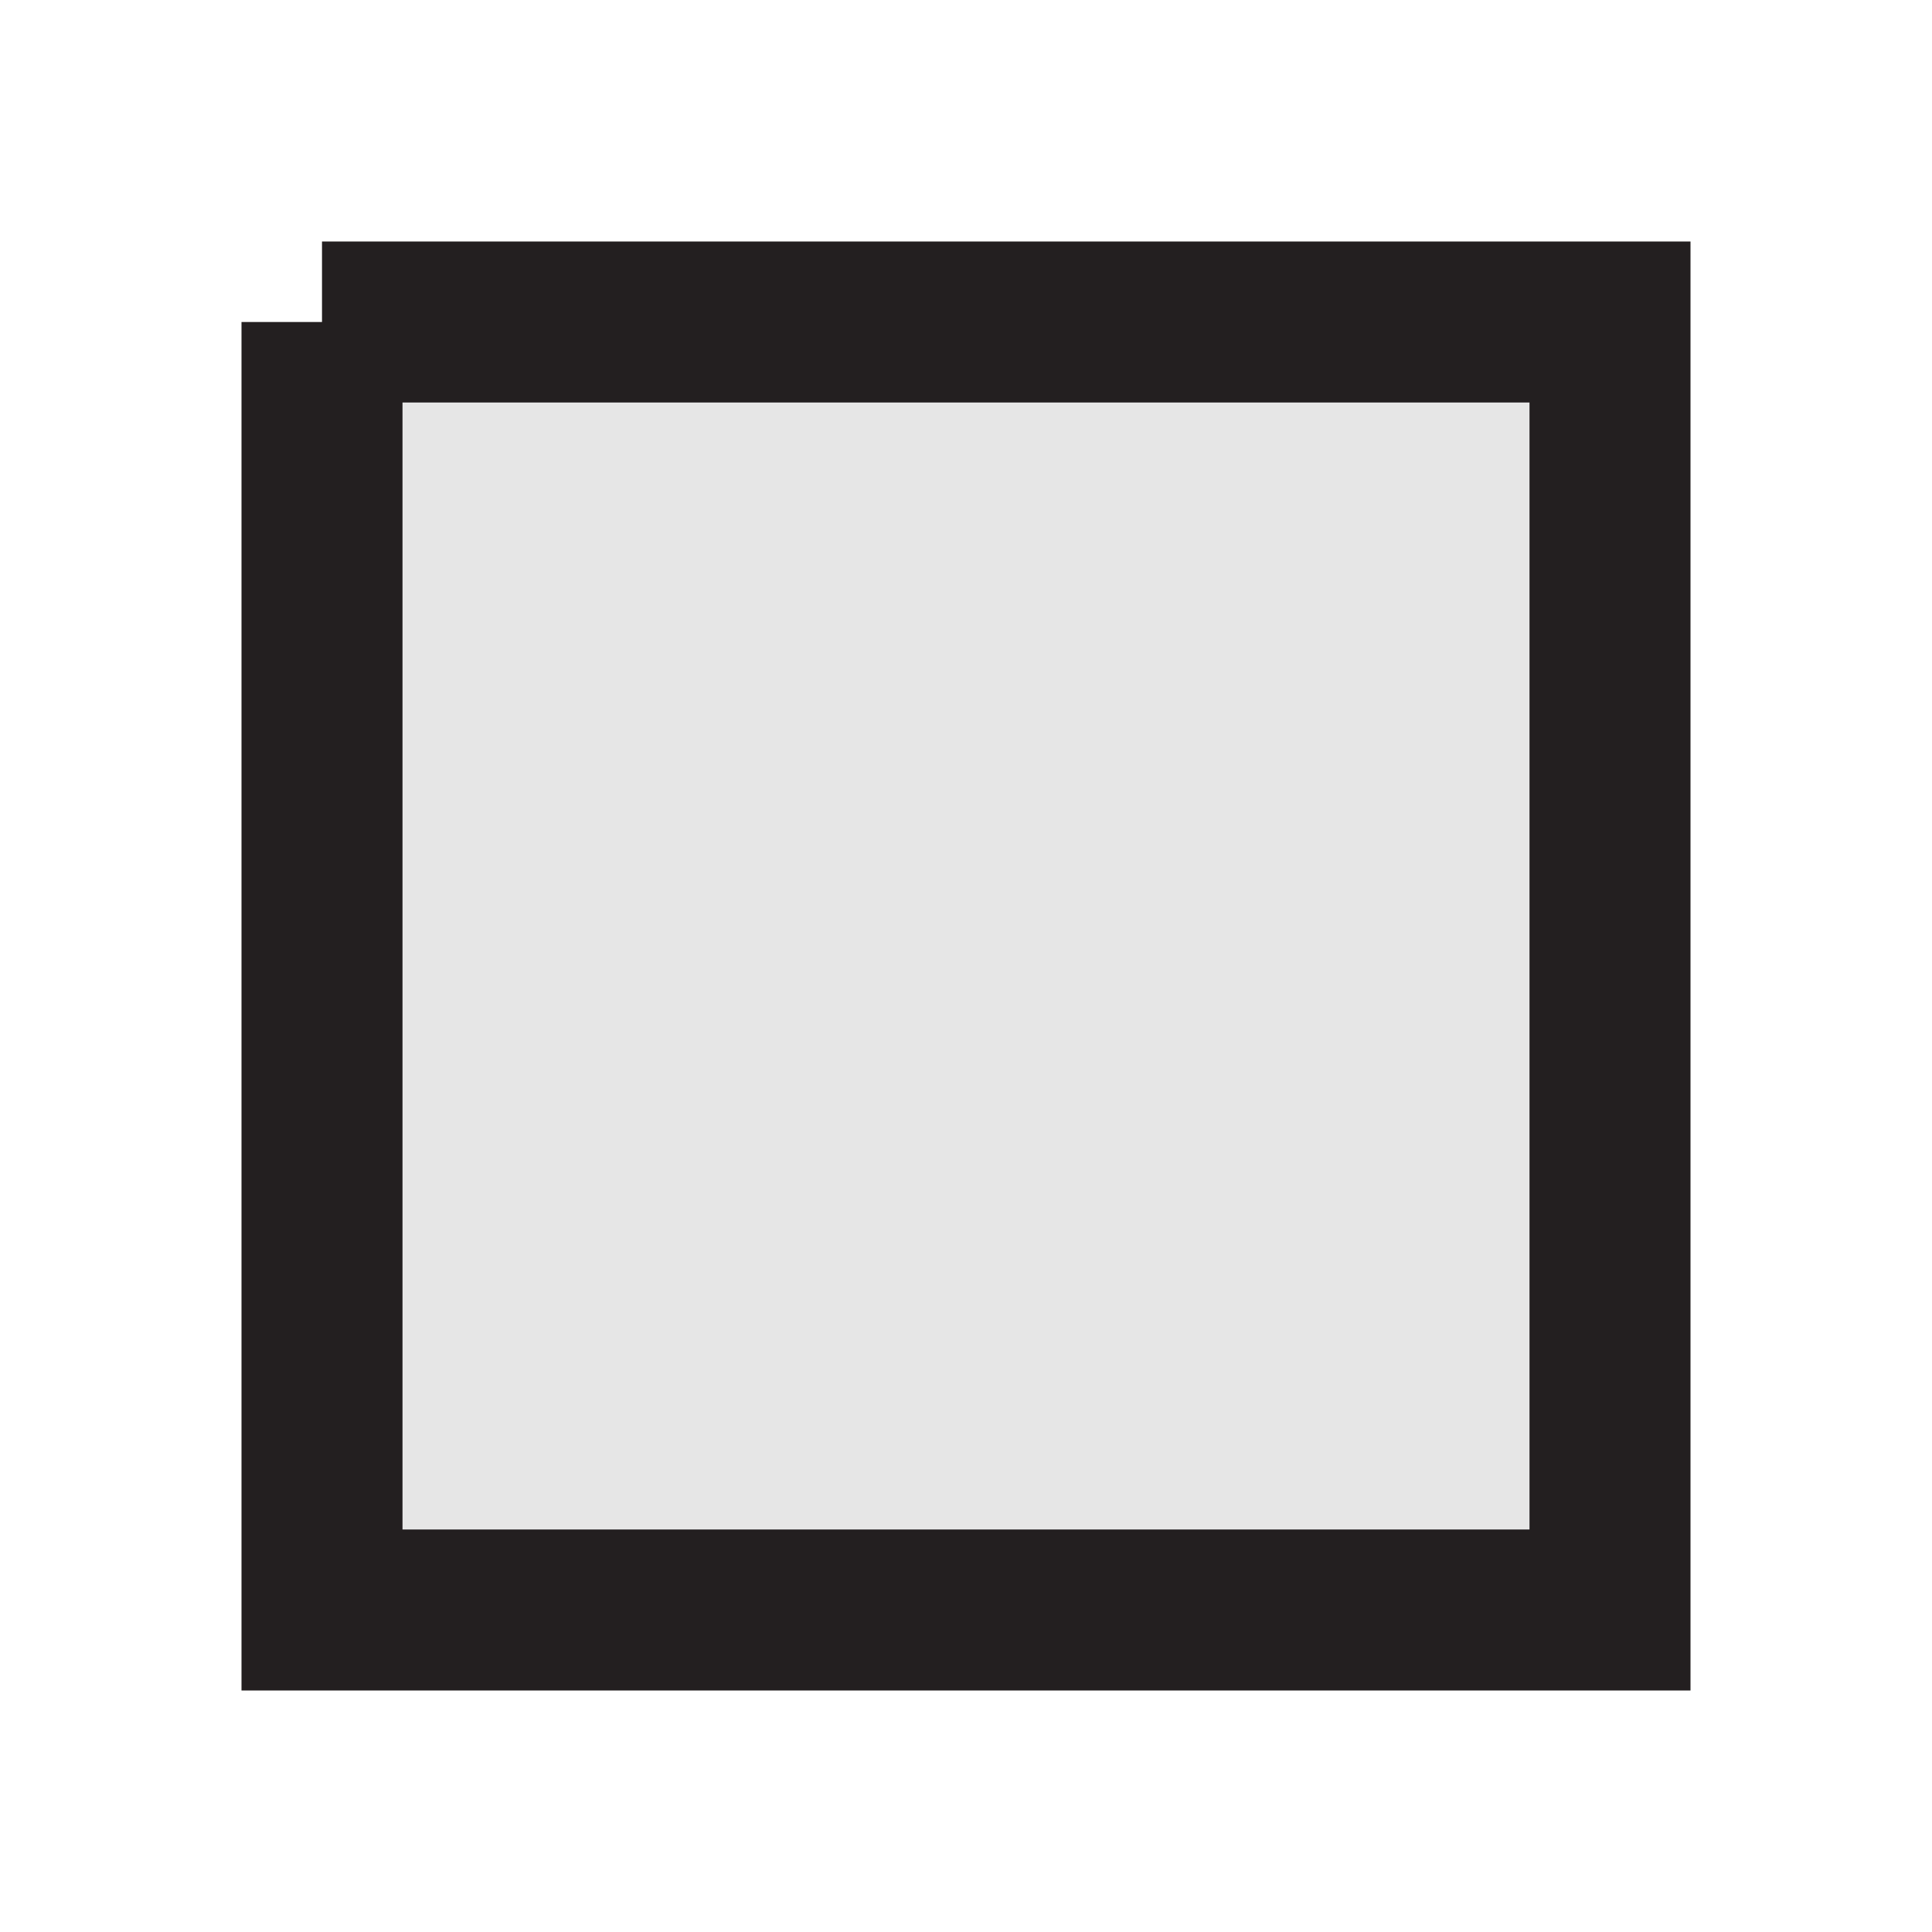 <svg id="JavaScriptIcons" xmlns="http://www.w3.org/2000/svg" viewBox="0 0 12 12">
    <defs><style>.cls-1{fill:#fff;opacity:0;}.cls-2{stroke:#231f20; fill:#e6e6e6;}</style></defs>
    <title>ui-icons</title>
    <g id="black">
        <g id="close_black_12">
            <rect class="cls-1" width="12" height="12"/>
            <path id="_Compound_Path_" data-name="&lt;Compound Path&gt;" class="cls-2" d="M2,2H10 V10 H 2 L 2 2"/>
        </g>
    </g>
</svg>